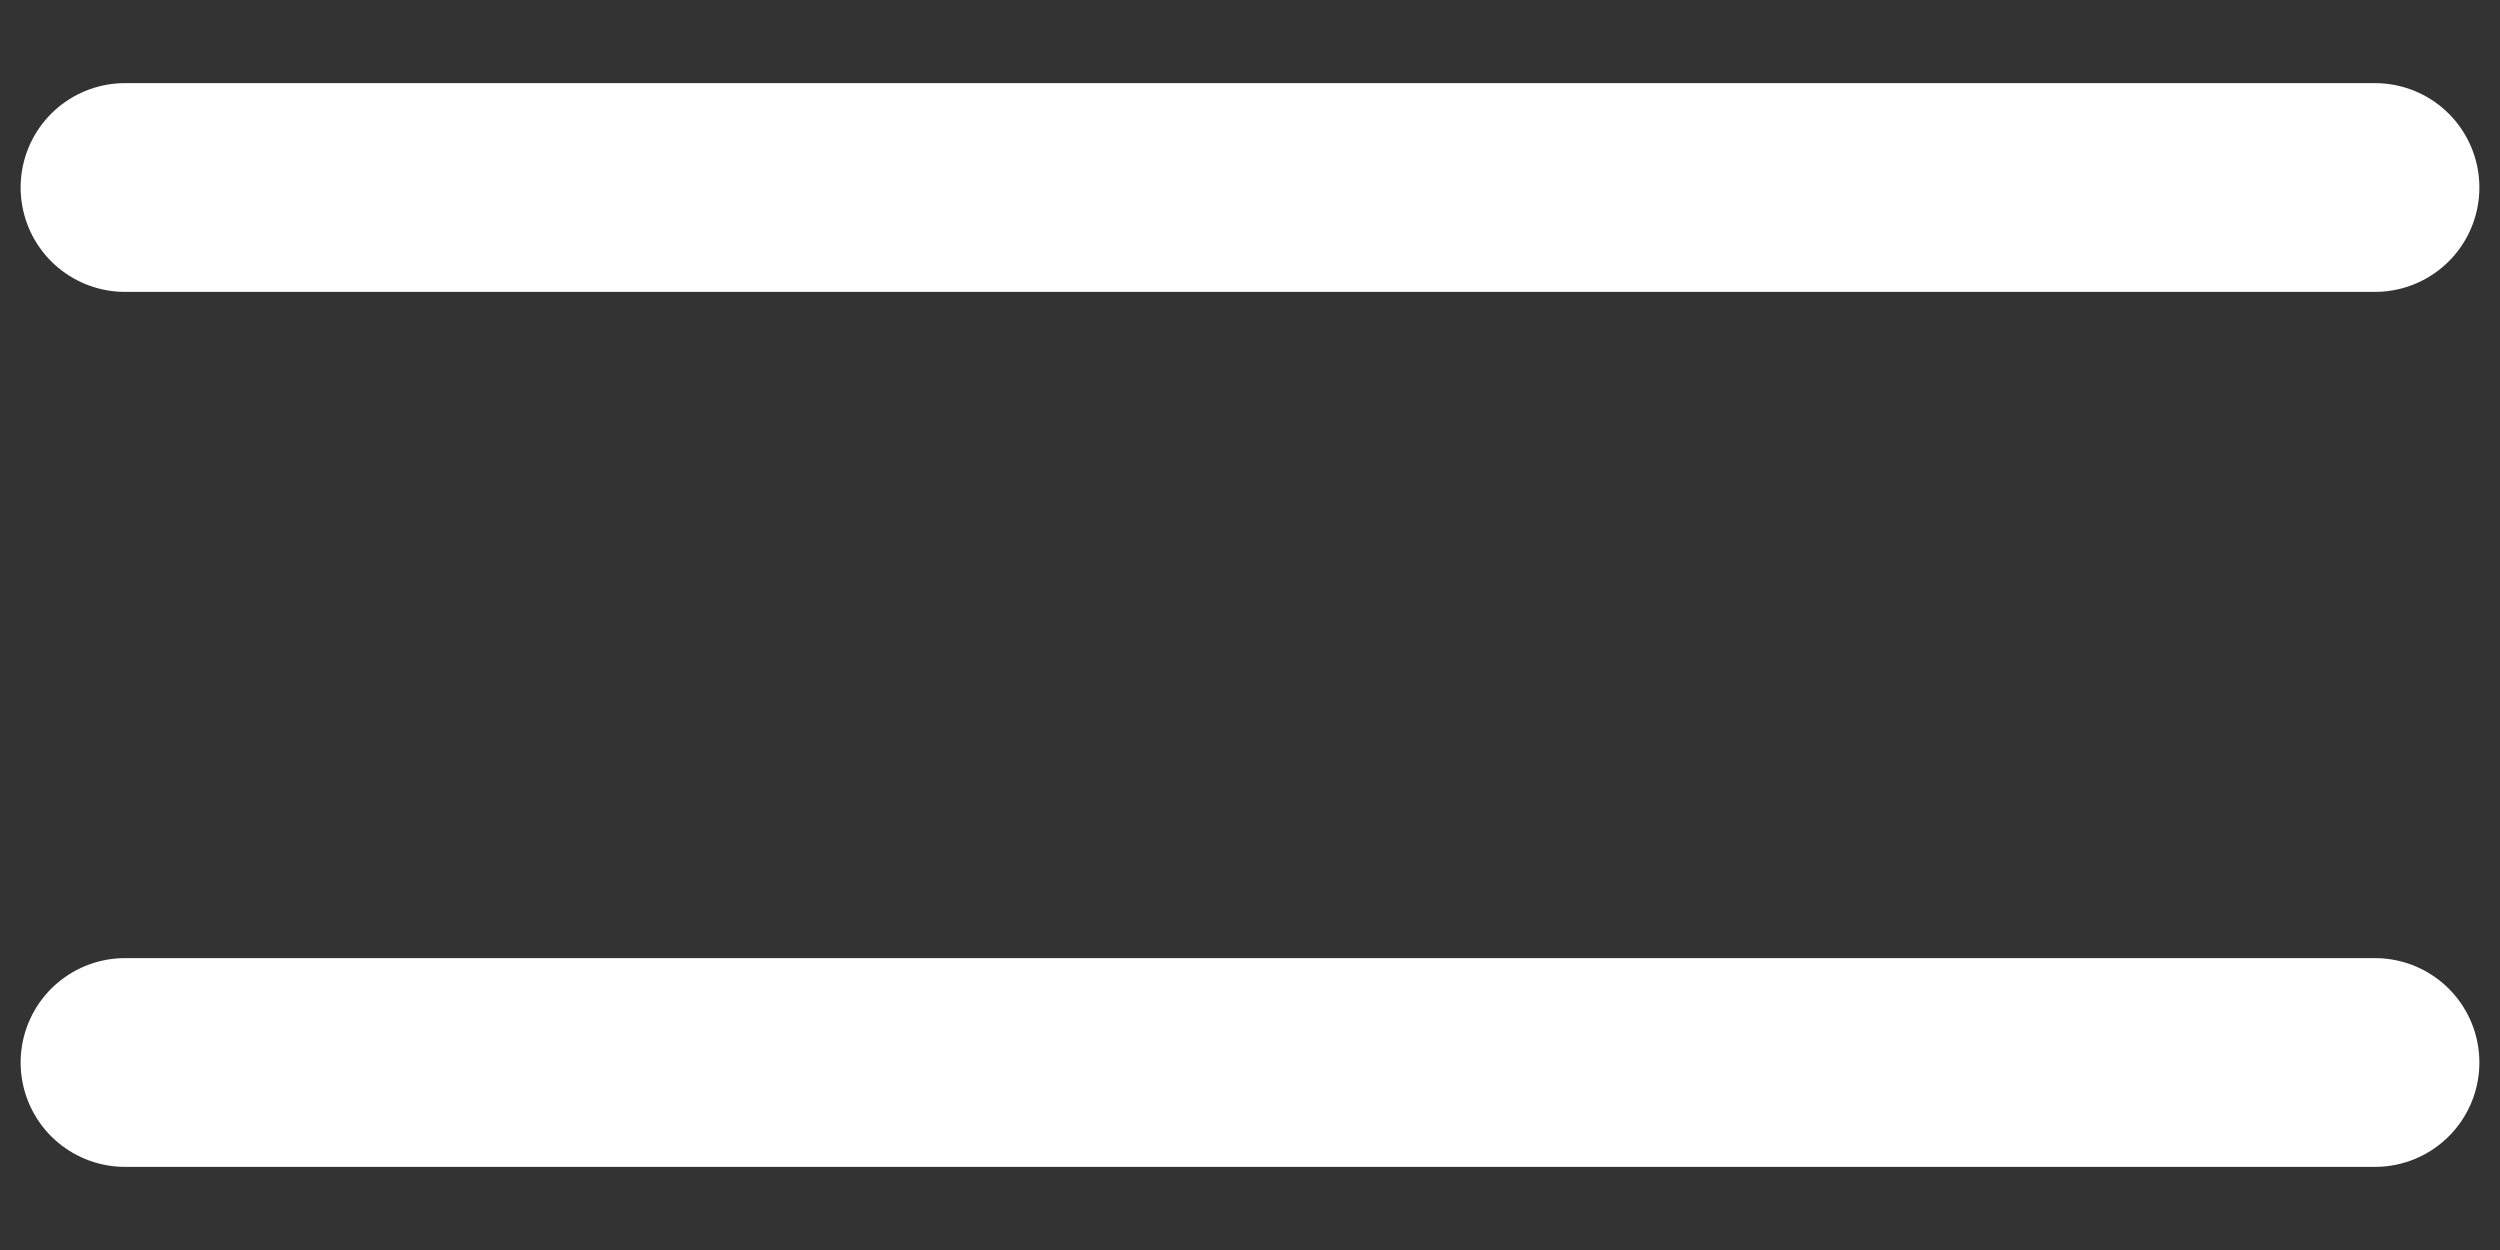 <svg width="20" height="10" viewBox="0 0 20 10" fill="none" xmlns="http://www.w3.org/2000/svg">
<rect x="0" y="0" width="20" height="10" fill="#333333" stroke="none"/>
<path d="M1 1.5H19M1 8.5H19" stroke="white" stroke-width="1.67" stroke-linecap="round" stroke-linejoin="round"/>
</svg>
